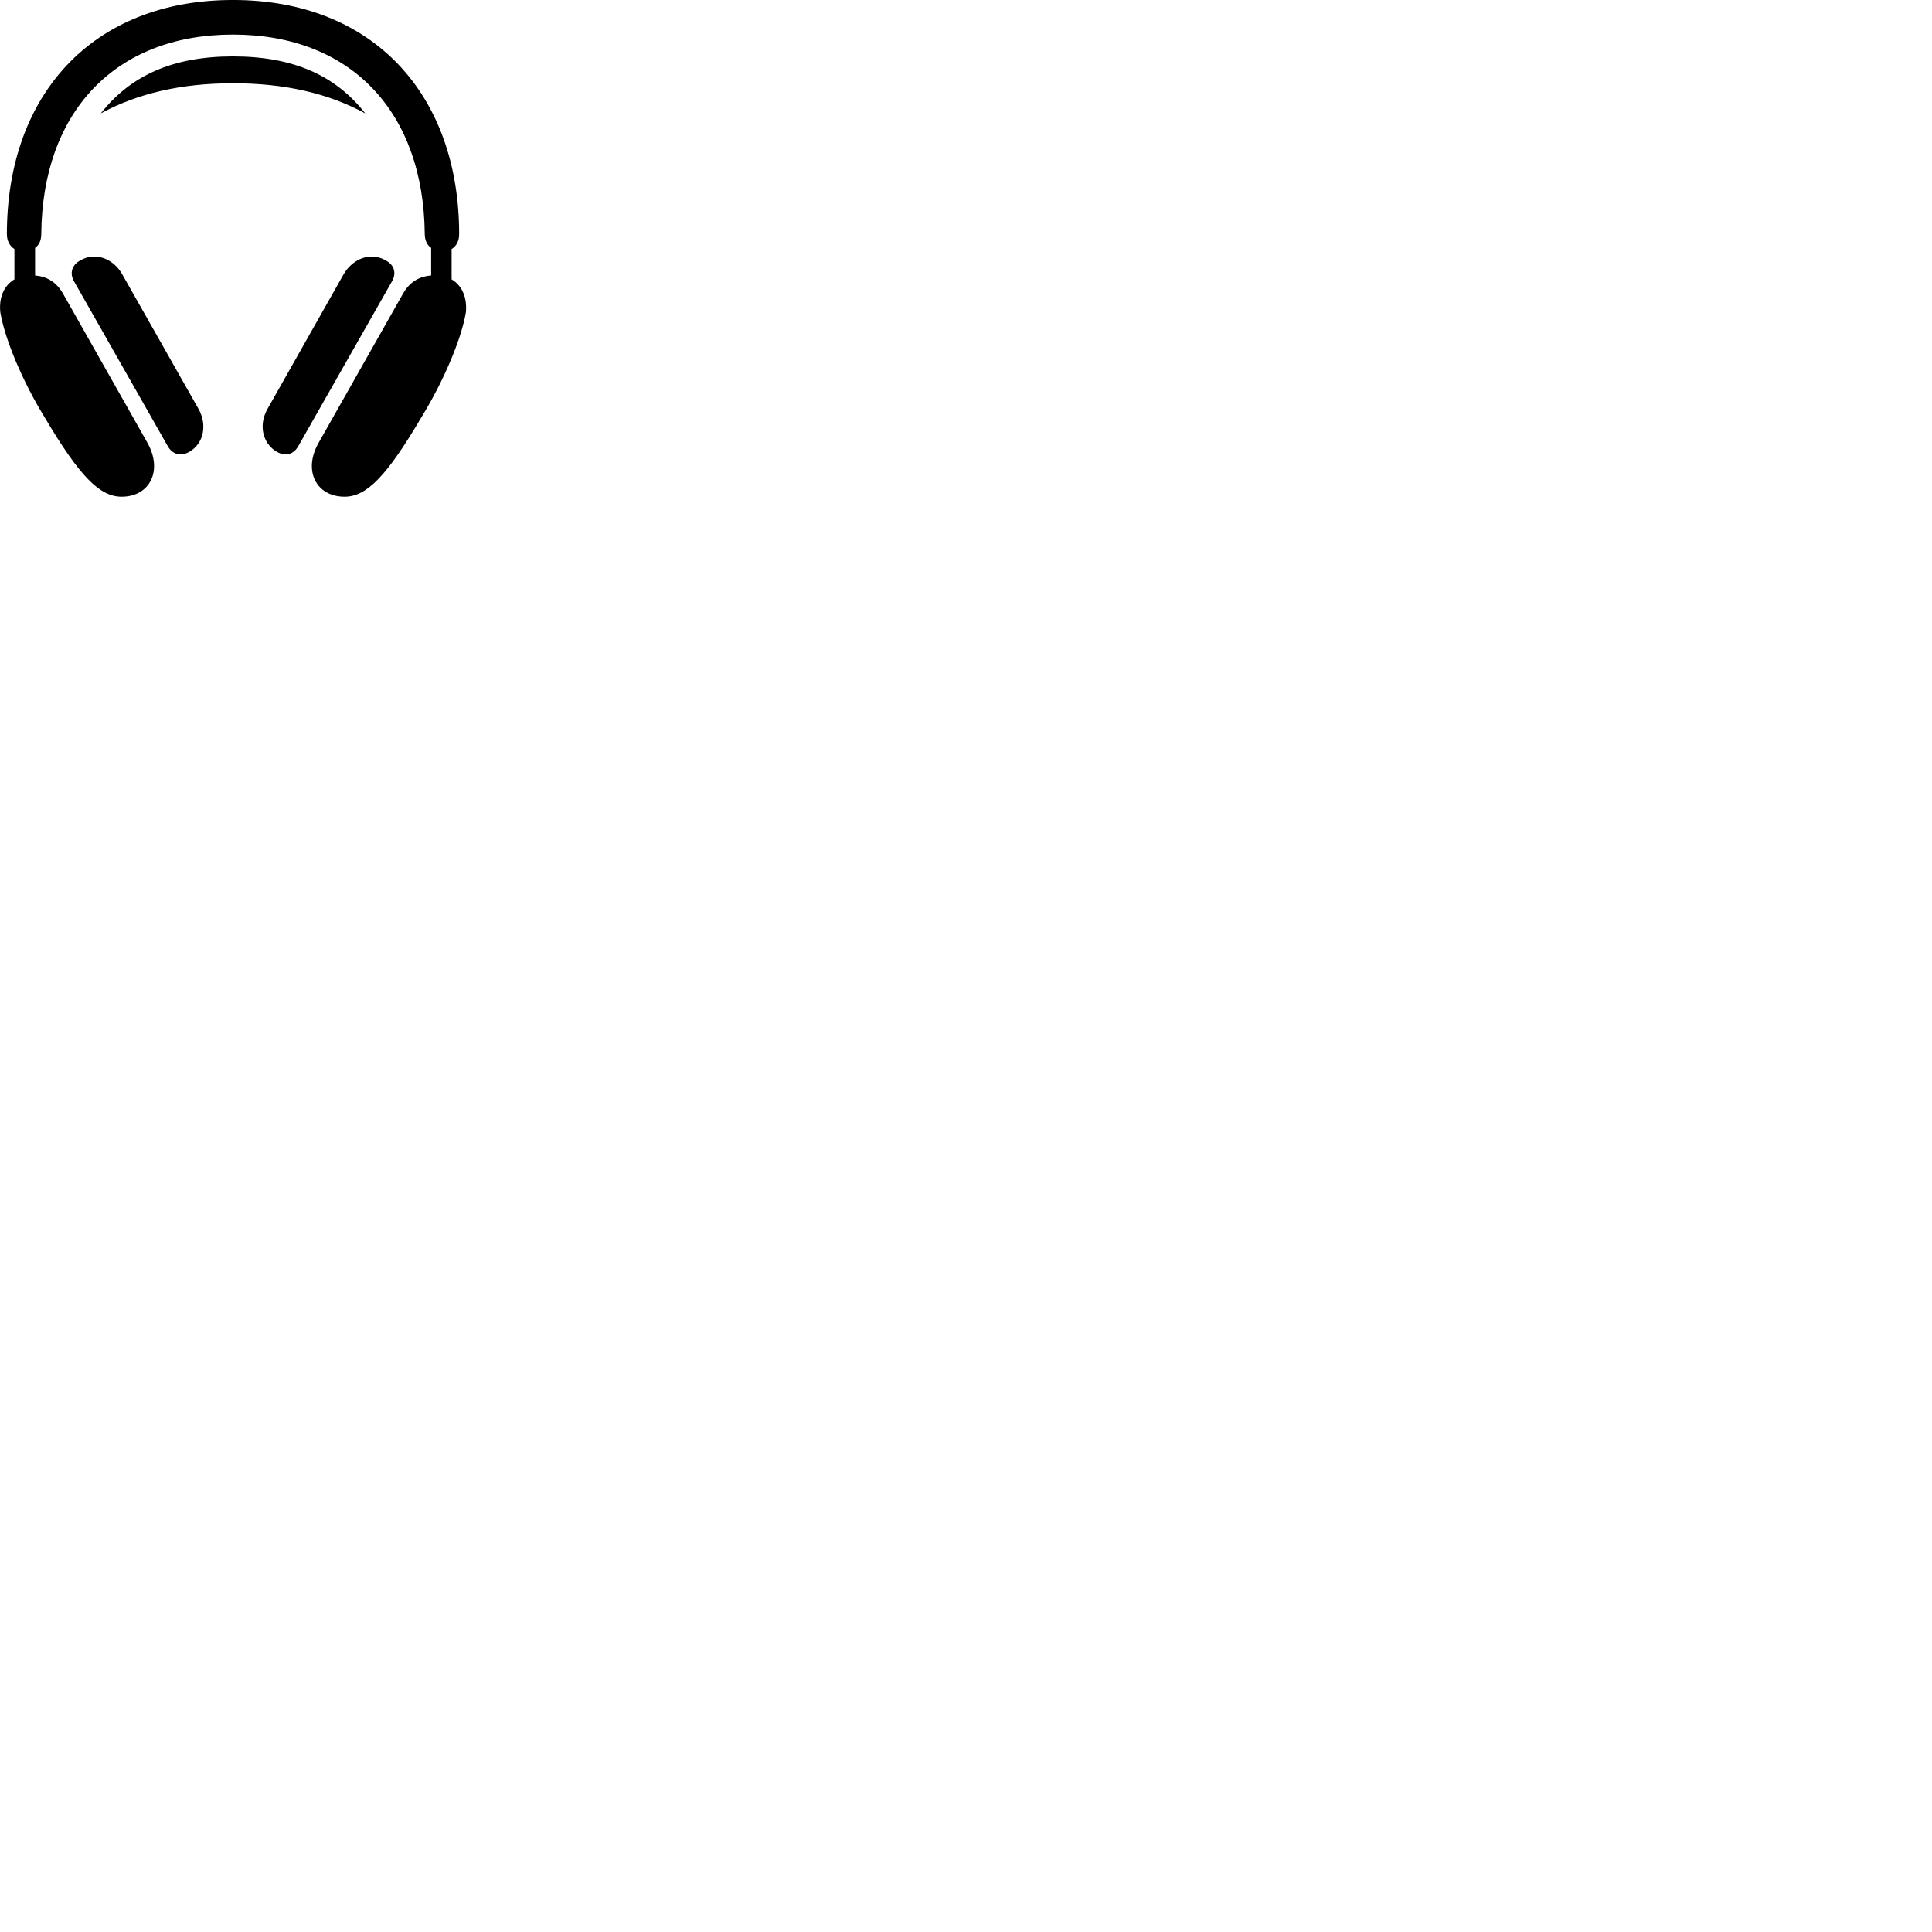
        <svg xmlns="http://www.w3.org/2000/svg" viewBox="0 0 100 100">
            <path d="M0.356 12.119C0.356 12.469 0.506 12.739 0.746 12.889V14.459C0.206 14.779 -0.064 15.399 0.016 16.159C0.246 17.559 1.186 19.779 2.316 21.609C4.116 24.649 5.156 25.709 6.296 25.709C7.756 25.709 8.436 24.359 7.636 22.929L3.256 15.189C2.916 14.599 2.426 14.309 1.816 14.259V12.829C2.026 12.689 2.136 12.429 2.136 12.119C2.186 5.799 5.956 1.789 12.056 1.789C18.176 1.789 21.926 5.799 21.986 12.119C21.986 12.429 22.106 12.689 22.316 12.829V14.259C21.686 14.309 21.206 14.599 20.866 15.189L16.486 22.929C15.676 24.359 16.366 25.709 17.836 25.709C18.976 25.709 20.016 24.649 21.806 21.609C22.936 19.779 23.886 17.559 24.116 16.159C24.186 15.399 23.916 14.779 23.376 14.459V12.889C23.626 12.739 23.766 12.469 23.766 12.119C23.766 4.929 19.346 -0.001 12.056 -0.001C4.766 -0.001 0.356 4.929 0.356 12.119ZM5.216 5.869C7.136 4.829 9.386 4.309 12.056 4.309C14.746 4.309 16.996 4.829 18.906 5.869C17.366 3.899 15.176 2.919 12.056 2.919C8.956 2.919 6.766 3.899 5.216 5.869ZM9.796 23.389C10.546 22.959 10.746 21.989 10.266 21.149L6.316 14.179C5.836 13.349 4.896 13.039 4.156 13.479C3.706 13.719 3.596 14.159 3.836 14.569L8.686 23.099C8.926 23.519 9.356 23.639 9.796 23.389ZM14.336 23.389C14.776 23.639 15.196 23.519 15.436 23.099L20.286 14.569C20.526 14.159 20.426 13.719 19.966 13.479C19.216 13.039 18.296 13.349 17.796 14.179L13.856 21.149C13.366 21.989 13.586 22.959 14.336 23.389Z" />
        </svg>
    